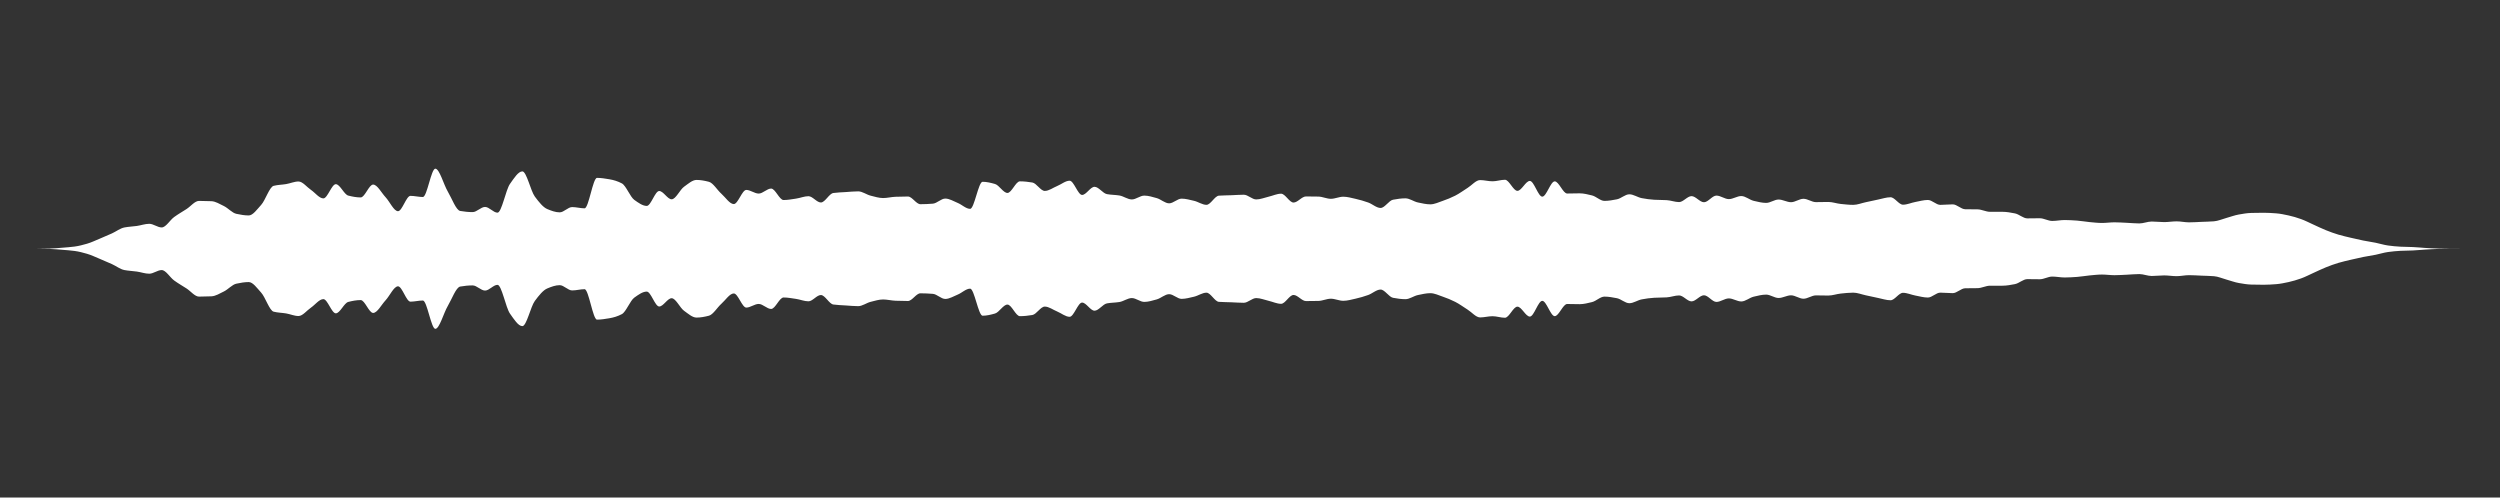 <svg 
  baseProfile="tiny"
  preserveAspectRatio="keep"
  version="1.2"
  viewBox="-0 -0 5025 1000"
  height="100%" width="100%"
  xmlns="http://www.w3.org/2000/svg"
  xmlns:ev="http://www.w3.org/2001/xml-events"
  xmlns:xlink="http://www.w3.org/1999/xlink"
>
  <rect x="-0" y="-0" width="5025" height="1000" fill="#333333" stroke="none"/>
  <g style="transform-origin: center center;">
    <path d="M 0 500 C 8.333 500, 16.667 500, 25 500 C 33.333 500, 41.667 500, 50 500 C 58.333 500, 66.667 499.994, 75 499.984 C 83.333 499.974, 91.667 499.82, 100 499.621 C 108.333 499.421, 116.667 498.591, 125 497.936 C 133.333 497.281, 141.667 496.694, 150 495.582 C 158.333 494.469, 166.667 492.269, 175 489.85 C 183.333 487.431, 191.667 483.405, 200 479.962 C 208.333 476.518, 216.667 472.931, 225 469.146 C 233.333 465.362, 241.667 458.806, 250 457.197 C 258.333 455.587, 266.667 455.358, 275 454.171 C 283.333 452.985, 291.667 449.851, 300 449.851 C 308.333 449.851, 316.667 457.162, 325 457.162 C 333.333 457.162, 341.667 442.33, 350 436.263 C 358.333 430.196, 366.667 425.548, 375 420.141 C 383.333 414.734, 391.667 403.818, 400 403.818 C 408.333 403.818, 416.667 404.035, 425 404.403 C 433.333 404.77, 441.667 410.13, 450 414.129 C 458.333 418.128, 466.667 427.977, 475 429.779 C 483.333 431.581, 491.667 433.047, 500 433.047 C 508.333 433.047, 516.667 420.884, 525 411.77 C 533.333 402.656, 541.667 375.673, 550 373.532 C 558.333 371.392, 566.667 371.426, 575 370.027 C 583.333 368.629, 591.667 364.803, 600 364.803 C 608.333 364.803, 616.667 375.976, 625 381.637 C 633.333 387.297, 641.667 398.77, 650 398.77 C 658.333 398.77, 666.667 370.197, 675 370.197 C 683.333 370.197, 691.667 390.994, 700 393.126 C 708.333 395.259, 716.667 396.843, 725 396.843 C 733.333 396.843, 741.667 370.993, 750 370.993 C 758.333 370.993, 766.667 387.499, 775 396.396 C 783.333 405.293, 791.667 424.513, 800 424.513 C 808.333 424.513, 816.667 393.674, 825 393.674 C 833.333 393.674, 841.667 395.975, 850 395.975 C 858.333 395.975, 866.667 339.021, 875 339.021 C 883.333 339.021, 891.667 370.826, 900 384.901 C 908.333 398.977, 916.667 422.559, 925 424.014 C 933.333 425.469, 941.667 426.326, 950 426.326 C 958.333 426.326, 966.667 415.949, 975 415.949 C 983.333 415.949, 991.667 427.467, 1000 427.467 C 1008.333 427.467, 1016.667 381.413, 1025 369.711 C 1033.333 358.009, 1041.667 344.494, 1050 344.494 C 1058.333 344.494, 1066.667 383.888, 1075 395.084 C 1083.333 406.279, 1091.667 416.736, 1100 420.221 C 1108.333 423.705, 1116.667 426.82, 1125 426.82 C 1133.333 426.82, 1141.667 416.226, 1150 416.226 C 1158.333 416.226, 1166.667 418.721, 1175 418.721 C 1183.333 418.721, 1191.667 357.538, 1200 357.538 C 1208.333 357.538, 1216.667 358.954, 1225 360.355 C 1233.333 361.757, 1241.667 364.223, 1250 368.643 C 1258.333 373.063, 1266.667 395.884, 1275 401.795 C 1283.333 407.705, 1291.667 413.896, 1300 413.896 C 1308.333 413.896, 1316.667 383.929, 1325 383.929 C 1333.333 383.929, 1341.667 400.582, 1350 400.582 C 1358.333 400.582, 1366.667 381.201, 1375 375.297 C 1383.333 369.394, 1391.667 361.669, 1400 361.669 C 1408.333 361.669, 1416.667 363.272, 1425 365.449 C 1433.333 367.626, 1441.667 382.034, 1450 389.447 C 1458.333 396.859, 1466.667 410.165, 1475 410.165 C 1483.333 410.165, 1491.667 381.754, 1500 381.754 C 1508.333 381.754, 1516.667 389.08, 1525 389.08 C 1533.333 389.08, 1541.667 379.01, 1550 379.01 C 1558.333 379.01, 1566.667 402.061, 1575 402.061 C 1583.333 402.061, 1591.667 400.425, 1600 399.232 C 1608.333 398.038, 1616.667 394.361, 1625 394.361 C 1633.333 394.361, 1641.667 406.991, 1650 406.991 C 1658.333 406.991, 1666.667 389.071, 1675 387.928 C 1683.333 386.784, 1691.667 386.582, 1700 386.043 C 1708.333 385.504, 1716.667 384.626, 1725 384.626 C 1733.333 384.626, 1741.667 391.257, 1750 393.308 C 1758.333 395.359, 1766.667 398.073, 1775 398.073 C 1783.333 398.073, 1791.667 395.812, 1800 395.52 C 1808.333 395.228, 1816.667 394.991, 1825 394.991 C 1833.333 394.991, 1841.667 410.449, 1850 410.449 C 1858.333 410.449, 1866.667 410.022, 1875 409.374 C 1883.333 408.726, 1891.667 399.123, 1900 399.123 C 1908.333 399.123, 1916.667 404.512, 1925 407.878 C 1933.333 411.245, 1941.667 419.809, 1950 419.809 C 1958.333 419.809, 1966.667 365.398, 1975 365.398 C 1983.333 365.398, 1991.667 367.461, 2000 369.833 C 2008.333 372.204, 2016.667 387.817, 2025 387.817 C 2033.333 387.817, 2041.667 364.506, 2050 364.506 C 2058.333 364.506, 2066.667 365.47, 2075 366.834 C 2083.333 368.198, 2091.667 383.761, 2100 383.761 C 2108.333 383.761, 2116.667 377.269, 2125 373.851 C 2133.333 370.433, 2141.667 363.226, 2150 363.226 C 2158.333 363.226, 2166.667 391.831, 2175 391.831 C 2183.333 391.831, 2191.667 375.479, 2200 375.479 C 2208.333 375.479, 2216.667 388.686, 2225 390.216 C 2233.333 391.745, 2241.667 391.583, 2250 392.933 C 2258.333 394.284, 2266.667 400.888, 2275 400.888 C 2283.333 400.888, 2291.667 393.176, 2300 393.176 C 2308.333 393.176, 2316.667 395.925, 2325 398.187 C 2333.333 400.45, 2341.667 408.703, 2350 408.703 C 2358.333 408.703, 2366.667 399.275, 2375 399.275 C 2383.333 399.275, 2391.667 401.742, 2400 403.629 C 2408.333 405.516, 2416.667 411.718, 2425 411.718 C 2433.333 411.718, 2441.667 393.844, 2450 393.284 C 2458.333 392.723, 2466.667 392.714, 2475 392.402 C 2483.333 392.09, 2491.667 391.404, 2500 391.404 C 2508.333 391.404, 2516.667 400.862, 2525 400.862 C 2533.333 400.862, 2541.667 397.254, 2550 395.335 C 2558.333 393.416, 2566.667 389.328, 2575 389.328 C 2583.333 389.328, 2591.667 407.118, 2600 407.118 C 2608.333 407.118, 2616.667 394.853, 2625 394.853 C 2633.333 394.853, 2641.667 394.957, 2650 395.132 C 2658.333 395.308, 2666.667 399.598, 2675 399.598 C 2683.333 399.598, 2691.667 395.394, 2700 395.394 C 2708.333 395.394, 2716.667 397.933, 2725 399.749 C 2733.333 401.564, 2741.667 404.102, 2750 407.017 C 2758.333 409.932, 2766.667 417.992, 2775 417.992 C 2783.333 417.992, 2791.667 403.009, 2800 401.426 C 2808.333 399.843, 2816.667 398.653, 2825 398.653 C 2833.333 398.653, 2841.667 405.225, 2850 406.953 C 2858.333 408.68, 2866.667 410.72, 2875 410.72 C 2883.333 410.72, 2891.667 406.504, 2900 403.706 C 2908.333 400.908, 2916.667 397.432, 2925 393.253 C 2933.333 389.074, 2941.667 382.808, 2950 377.596 C 2958.333 372.384, 2966.667 361.98, 2975 361.98 C 2983.333 361.98, 2991.667 364.408, 3000 364.408 C 3008.333 364.408, 3016.667 361.325, 3025 361.325 C 3033.333 361.325, 3041.667 383.618, 3050 383.618 C 3058.333 383.618, 3066.667 363.664, 3075 363.664 C 3083.333 363.664, 3091.667 395.271, 3100 395.271 C 3108.333 395.271, 3116.667 364.523, 3125 364.523 C 3133.333 364.523, 3141.667 388.975, 3150 388.975 C 3158.333 388.975, 3166.667 388.603, 3175 388.603 C 3183.333 388.603, 3191.667 390.783, 3200 392.813 C 3208.333 394.842, 3216.667 403.807, 3225 403.807 C 3233.333 403.807, 3241.667 402.231, 3250 400.616 C 3258.333 399, 3266.667 390.54, 3275 390.54 C 3283.333 390.54, 3291.667 396.762, 3300 398.278 C 3308.333 399.795, 3316.667 401.077, 3325 401.502 C 3333.333 401.926, 3341.667 401.855, 3350 402.294 C 3358.333 402.733, 3366.667 406.184, 3375 406.184 C 3383.333 406.184, 3391.667 394.23, 3400 394.23 C 3408.333 394.23, 3416.667 406.498, 3425 406.498 C 3433.333 406.498, 3441.667 393.131, 3450 393.131 C 3458.333 393.131, 3466.667 400.211, 3475 400.211 C 3483.333 400.211, 3491.667 394.058, 3500 394.058 C 3508.333 394.058, 3516.667 401.784, 3525 403.708 C 3533.333 405.633, 3541.667 407.827, 3550 407.827 C 3558.333 407.827, 3566.667 401.054, 3575 401.054 C 3583.333 401.054, 3591.667 406.415, 3600 406.415 C 3608.333 406.415, 3616.667 399.565, 3625 399.565 C 3633.333 399.565, 3641.667 406.275, 3650 406.275 C 3658.333 406.275, 3666.667 405.953, 3675 405.953 C 3683.333 405.953, 3691.667 409.124, 3700 409.956 C 3708.333 410.788, 3716.667 411.769, 3725 411.769 C 3733.333 411.769, 3741.667 408.273, 3750 406.495 C 3758.333 404.717, 3766.667 402.757, 3775 401.098 C 3783.333 399.44, 3791.667 396.484, 3800 396.484 C 3808.333 396.484, 3816.667 411.448, 3825 411.448 C 3833.333 411.448, 3841.667 407.474, 3850 405.932 C 3858.333 404.389, 3866.667 401.947, 3875 401.947 C 3883.333 401.947, 3891.667 411.793, 3900 411.793 C 3908.333 411.793, 3916.667 410.773, 3925 410.773 C 3933.333 410.773, 3941.667 420.427, 3950 420.578 C 3958.333 420.729, 3966.667 420.662, 3975 420.81 C 3983.333 420.957, 3991.667 425.74, 4000 425.74 C 4008.333 425.74, 4016.667 425.733, 4025 425.733 C 4033.333 425.733, 4041.667 427.311, 4050 428.925 C 4058.333 430.539, 4066.667 438.948, 4075 438.948 C 4083.333 438.948, 4091.667 438.701, 4100 438.701 C 4108.333 438.701, 4116.667 444.094, 4125 444.094 C 4133.333 444.094, 4141.667 442.264, 4150 442.264 C 4158.333 442.264, 4166.667 442.863, 4175 443.416 C 4183.333 443.969, 4191.667 445.644, 4200 446.384 C 4208.333 447.124, 4216.667 448.157, 4225 448.157 C 4233.333 448.157, 4241.667 446.864, 4250 446.864 C 4258.333 446.864, 4266.667 447.48, 4275 447.848 C 4283.333 448.217, 4291.667 449.106, 4300 449.106 C 4308.333 449.106, 4316.667 445.282, 4325 445.282 C 4333.333 445.282, 4341.667 446.422, 4350 446.422 C 4358.333 446.422, 4366.667 444.923, 4375 444.923 C 4383.333 444.923, 4391.667 446.901, 4400 446.901 C 4408.333 446.901, 4416.667 446.289, 4425 445.947 C 4433.333 445.605, 4441.667 445.473, 4450 444.838 C 4458.333 444.204, 4466.667 440.397, 4475 438.119 C 4483.333 435.84, 4491.667 432.608, 4500 431.163 C 4508.333 429.717, 4516.667 428.227, 4525 428.013 C 4533.333 427.799, 4541.667 427.655, 4550 427.655 C 4558.333 427.655, 4566.667 428.214, 4575 428.824 C 4583.333 429.434, 4591.667 431.255, 4600 433.034 C 4608.333 434.814, 4616.667 437.393, 4625 440.329 C 4633.333 443.264, 4641.667 447.717, 4650 451.439 C 4658.333 455.161, 4666.667 459.354, 4675 462.663 C 4683.333 465.971, 4691.667 469.097, 4700 471.558 C 4708.333 474.019, 4716.667 475.895, 4725 477.869 C 4733.333 479.843, 4741.667 481.791, 4750 483.447 C 4758.333 485.103, 4766.667 486.276, 4775 487.925 C 4783.333 489.575, 4791.667 492.344, 4800 493.455 C 4808.333 494.566, 4816.667 495.459, 4825 495.84 C 4833.333 496.22, 4841.667 496.238, 4850 496.591 C 4858.333 496.944, 4866.667 497.894, 4875 498.377 C 4883.333 498.86, 4891.667 499.424, 4900 499.597 C 4908.333 499.771, 4916.667 499.891, 4925 499.929 C 4933.333 499.966, 4941.667 499.995, 4950 499.997 C 4958.333 499.999, 4966.667 500, 4975 500 C 4983.333 500, 4991.667 500, 5000 500 C 5008.333 500, 5016.667 500, 5025 500 c 0 0, 0 0, 0 0C 5016.667 500, 5008.333 500, 5000 500 C 4991.667 500, 4983.333 500, 4975 500 C 4966.667 500, 4958.333 500.001, 4950 500.003 C 4941.667 500.005, 4933.333 500.034, 4925 500.071 C 4916.667 500.109, 4908.333 500.229, 4900 500.403 C 4891.667 500.576, 4883.333 501.14, 4875 501.623 C 4866.667 502.106, 4858.333 503.056, 4850 503.409 C 4841.667 503.762, 4833.333 503.78, 4825 504.16 C 4816.667 504.541, 4808.333 505.434, 4800 506.545 C 4791.667 507.656, 4783.333 510.425, 4775 512.075 C 4766.667 513.724, 4758.333 514.897, 4750 516.553 C 4741.667 518.209, 4733.333 520.157, 4725 522.131 C 4716.667 524.105, 4708.333 525.981, 4700 528.442 C 4691.667 530.903, 4683.333 534.029, 4675 537.337 C 4666.667 540.646, 4658.333 544.839, 4650 548.561 C 4641.667 552.283, 4633.333 556.736, 4625 559.671 C 4616.667 562.607, 4608.333 565.186, 4600 566.966 C 4591.667 568.745, 4583.333 570.566, 4575 571.176 C 4566.667 571.786, 4558.333 572.345, 4550 572.345 C 4541.667 572.345, 4533.333 572.201, 4525 571.987 C 4516.667 571.773, 4508.333 570.283, 4500 568.837 C 4491.667 567.392, 4483.333 564.16, 4475 561.881 C 4466.667 559.603, 4458.333 555.796, 4450 555.162 C 4441.667 554.527, 4433.333 554.395, 4425 554.053 C 4416.667 553.711, 4408.333 553.099, 4400 553.099 C 4391.667 553.099, 4383.333 555.077, 4375 555.077 C 4366.667 555.077, 4358.333 553.578, 4350 553.578 C 4341.667 553.578, 4333.333 554.718, 4325 554.718 C 4316.667 554.718, 4308.333 550.894, 4300 550.894 C 4291.667 550.894, 4283.333 551.783, 4275 552.152 C 4266.667 552.52, 4258.333 553.136, 4250 553.136 C 4241.667 553.136, 4233.333 551.843, 4225 551.843 C 4216.667 551.843, 4208.333 552.876, 4200 553.616 C 4191.667 554.356, 4183.333 556.031, 4175 556.584 C 4166.667 557.137, 4158.333 557.736, 4150 557.736 C 4141.667 557.736, 4133.333 555.906, 4125 555.906 C 4116.667 555.906, 4108.333 561.299, 4100 561.299 C 4091.667 561.299, 4083.333 561.052, 4075 561.052 C 4066.667 561.052, 4058.333 569.461, 4050 571.075 C 4041.667 572.689, 4033.333 574.267, 4025 574.267 C 4016.667 574.267, 4008.333 574.26, 4000 574.26 C 3991.667 574.26, 3983.333 579.043, 3975 579.19 C 3966.667 579.338, 3958.333 579.271, 3950 579.422 C 3941.667 579.573, 3933.333 589.227, 3925 589.227 C 3916.667 589.227, 3908.333 588.207, 3900 588.207 C 3891.667 588.207, 3883.333 598.053, 3875 598.053 C 3866.667 598.053, 3858.333 595.611, 3850 594.068 C 3841.667 592.526, 3833.333 588.552, 3825 588.552 C 3816.667 588.552, 3808.333 603.516, 3800 603.516 C 3791.667 603.516, 3783.333 600.56, 3775 598.902 C 3766.667 597.243, 3758.333 595.283, 3750 593.505 C 3741.667 591.727, 3733.333 588.231, 3725 588.231 C 3716.667 588.231, 3708.333 589.212, 3700 590.044 C 3691.667 590.876, 3683.333 594.047, 3675 594.047 C 3666.667 594.047, 3658.333 593.725, 3650 593.725 C 3641.667 593.725, 3633.333 600.435, 3625 600.435 C 3616.667 600.435, 3608.333 593.585, 3600 593.585 C 3591.667 593.585, 3583.333 598.946, 3575 598.946 C 3566.667 598.946, 3558.333 592.173, 3550 592.173 C 3541.667 592.173, 3533.333 594.367, 3525 596.292 C 3516.667 598.216, 3508.333 605.942, 3500 605.942 C 3491.667 605.942, 3483.333 599.789, 3475 599.789 C 3466.667 599.789, 3458.333 606.869, 3450 606.869 C 3441.667 606.869, 3433.333 593.502, 3425 593.502 C 3416.667 593.502, 3408.333 605.77, 3400 605.77 C 3391.667 605.77, 3383.333 593.816, 3375 593.816 C 3366.667 593.816, 3358.333 597.267, 3350 597.706 C 3341.667 598.145, 3333.333 598.074, 3325 598.498 C 3316.667 598.923, 3308.333 600.205, 3300 601.722 C 3291.667 603.238, 3283.333 609.46, 3275 609.46 C 3266.667 609.46, 3258.333 601, 3250 599.384 C 3241.667 597.769, 3233.333 596.193, 3225 596.193 C 3216.667 596.193, 3208.333 605.158, 3200 607.187 C 3191.667 609.217, 3183.333 611.397, 3175 611.397 C 3166.667 611.397, 3158.333 611.025, 3150 611.025 C 3141.667 611.025, 3133.333 635.477, 3125 635.477 C 3116.667 635.477, 3108.333 604.729, 3100 604.729 C 3091.667 604.729, 3083.333 636.336, 3075 636.336 C 3066.667 636.336, 3058.333 616.382, 3050 616.382 C 3041.667 616.382, 3033.333 638.675, 3025 638.675 C 3016.667 638.675, 3008.333 635.592, 3000 635.592 C 2991.667 635.592, 2983.333 638.02, 2975 638.02 C 2966.667 638.02, 2958.333 627.616, 2950 622.404 C 2941.667 617.192, 2933.333 610.926, 2925 606.747 C 2916.667 602.568, 2908.333 599.092, 2900 596.294 C 2891.667 593.496, 2883.333 589.28, 2875 589.28 C 2866.667 589.28, 2858.333 591.32, 2850 593.047 C 2841.667 594.775, 2833.333 601.347, 2825 601.347 C 2816.667 601.347, 2808.333 600.157, 2800 598.574 C 2791.667 596.991, 2783.333 582.008, 2775 582.008 C 2766.667 582.008, 2758.333 590.068, 2750 592.983 C 2741.667 595.898, 2733.333 598.436, 2725 600.251 C 2716.667 602.067, 2708.333 604.606, 2700 604.606 C 2691.667 604.606, 2683.333 600.402, 2675 600.402 C 2666.667 600.402, 2658.333 604.692, 2650 604.868 C 2641.667 605.043, 2633.333 605.147, 2625 605.147 C 2616.667 605.147, 2608.333 592.882, 2600 592.882 C 2591.667 592.882, 2583.333 610.672, 2575 610.672 C 2566.667 610.672, 2558.333 606.584, 2550 604.665 C 2541.667 602.746, 2533.333 599.138, 2525 599.138 C 2516.667 599.138, 2508.333 608.596, 2500 608.596 C 2491.667 608.596, 2483.333 607.91, 2475 607.598 C 2466.667 607.286, 2458.333 607.277, 2450 606.716 C 2441.667 606.156, 2433.333 588.282, 2425 588.282 C 2416.667 588.282, 2408.333 594.484, 2400 596.371 C 2391.667 598.258, 2383.333 600.725, 2375 600.725 C 2366.667 600.725, 2358.333 591.297, 2350 591.297 C 2341.667 591.297, 2333.333 599.55, 2325 601.813 C 2316.667 604.075, 2308.333 606.824, 2300 606.824 C 2291.667 606.824, 2283.333 599.112, 2275 599.112 C 2266.667 599.112, 2258.333 605.716, 2250 607.067 C 2241.667 608.417, 2233.333 608.255, 2225 609.784 C 2216.667 611.314, 2208.333 624.521, 2200 624.521 C 2191.667 624.521, 2183.333 608.169, 2175 608.169 C 2166.667 608.169, 2158.333 636.774, 2150 636.774 C 2141.667 636.774, 2133.333 629.567, 2125 626.149 C 2116.667 622.731, 2108.333 616.239, 2100 616.239 C 2091.667 616.239, 2083.333 631.802, 2075 633.166 C 2066.667 634.53, 2058.333 635.494, 2050 635.494 C 2041.667 635.494, 2033.333 612.183, 2025 612.183 C 2016.667 612.183, 2008.333 627.796, 2000 630.167 C 1991.667 632.539, 1983.333 634.602, 1975 634.602 C 1966.667 634.602, 1958.333 580.191, 1950 580.191 C 1941.667 580.191, 1933.333 588.755, 1925 592.122 C 1916.667 595.488, 1908.333 600.877, 1900 600.877 C 1891.667 600.877, 1883.333 591.274, 1875 590.626 C 1866.667 589.978, 1858.333 589.551, 1850 589.551 C 1841.667 589.551, 1833.333 605.009, 1825 605.009 C 1816.667 605.009, 1808.333 604.772, 1800 604.48 C 1791.667 604.188, 1783.333 601.927, 1775 601.927 C 1766.667 601.927, 1758.333 604.641, 1750 606.692 C 1741.667 608.743, 1733.333 615.374, 1725 615.374 C 1716.667 615.374, 1708.333 614.496, 1700 613.957 C 1691.667 613.418, 1683.333 613.216, 1675 612.072 C 1666.667 610.929, 1658.333 593.009, 1650 593.009 C 1641.667 593.009, 1633.333 605.639, 1625 605.639 C 1616.667 605.639, 1608.333 601.962, 1600 600.768 C 1591.667 599.575, 1583.333 597.939, 1575 597.939 C 1566.667 597.939, 1558.333 620.99, 1550 620.99 C 1541.667 620.99, 1533.333 610.92, 1525 610.92 C 1516.667 610.92, 1508.333 618.246, 1500 618.246 C 1491.667 618.246, 1483.333 589.835, 1475 589.835 C 1466.667 589.835, 1458.333 603.141, 1450 610.553 C 1441.667 617.966, 1433.333 632.374, 1425 634.551 C 1416.667 636.728, 1408.333 638.331, 1400 638.331 C 1391.667 638.331, 1383.333 630.606, 1375 624.703 C 1366.667 618.799, 1358.333 599.418, 1350 599.418 C 1341.667 599.418, 1333.333 616.071, 1325 616.071 C 1316.667 616.071, 1308.333 586.104, 1300 586.104 C 1291.667 586.104, 1283.333 592.295, 1275 598.205 C 1266.667 604.116, 1258.333 626.937, 1250 631.357 C 1241.667 635.777, 1233.333 638.243, 1225 639.645 C 1216.667 641.046, 1208.333 642.462, 1200 642.462 C 1191.667 642.462, 1183.333 581.279, 1175 581.279 C 1166.667 581.279, 1158.333 583.774, 1150 583.774 C 1141.667 583.774, 1133.333 573.18, 1125 573.18 C 1116.667 573.18, 1108.333 576.295, 1100 579.779 C 1091.667 583.264, 1083.333 593.721, 1075 604.916 C 1066.667 616.112, 1058.333 655.506, 1050 655.506 C 1041.667 655.506, 1033.333 641.991, 1025 630.289 C 1016.667 618.587, 1008.333 572.533, 1000 572.533 C 991.667 572.533, 983.333 584.051, 975 584.051 C 966.667 584.051, 958.333 573.674, 950 573.674 C 941.667 573.674, 933.333 574.531, 925 575.986 C 916.667 577.441, 908.333 601.023, 900 615.099 C 891.667 629.174, 883.333 660.979, 875 660.979 C 866.667 660.979, 858.333 604.025, 850 604.025 C 841.667 604.025, 833.333 606.326, 825 606.326 C 816.667 606.326, 808.333 575.487, 800 575.487 C 791.667 575.487, 783.333 594.707, 775 603.604 C 766.667 612.501, 758.333 629.007, 750 629.007 C 741.667 629.007, 733.333 603.157, 725 603.157 C 716.667 603.157, 708.333 604.741, 700 606.874 C 691.667 609.006, 683.333 629.803, 675 629.803 C 666.667 629.803, 658.333 601.23, 650 601.23 C 641.667 601.23, 633.333 612.703, 625 618.363 C 616.667 624.024, 608.333 635.197, 600 635.197 C 591.667 635.197, 583.333 631.371, 575 629.973 C 566.667 628.574, 558.333 628.608, 550 626.468 C 541.667 624.327, 533.333 597.344, 525 588.23 C 516.667 579.116, 508.333 566.953, 500 566.953 C 491.667 566.953, 483.333 568.419, 475 570.221 C 466.667 572.023, 458.333 581.872, 450 585.871 C 441.667 589.87, 433.333 595.23, 425 595.597 C 416.667 595.965, 408.333 596.182, 400 596.182 C 391.667 596.182, 383.333 585.266, 375 579.859 C 366.667 574.452, 358.333 569.804, 350 563.737 C 341.667 557.67, 333.333 542.838, 325 542.838 C 316.667 542.838, 308.333 550.149, 300 550.149 C 291.667 550.149, 283.333 547.015, 275 545.829 C 266.667 544.642, 258.333 544.413, 250 542.803 C 241.667 541.194, 233.333 534.638, 225 530.854 C 216.667 527.069, 208.333 523.482, 200 520.038 C 191.667 516.595, 183.333 512.569, 175 510.15 C 166.667 507.731, 158.333 505.531, 150 504.418 C 141.667 503.306, 133.333 502.719, 125 502.064 C 116.667 501.409, 108.333 500.579, 100 500.379 C 91.667 500.18, 83.333 500.026, 75 500.016 C 66.667 500.006, 58.333 500, 50 500 C 41.667 500, 33.333 500, 25 500 C 8.333 500, 16.667 500, 25 500 Z" fill="white" stroke="transparent" stroke-width="0" />
  </g>
</svg>
